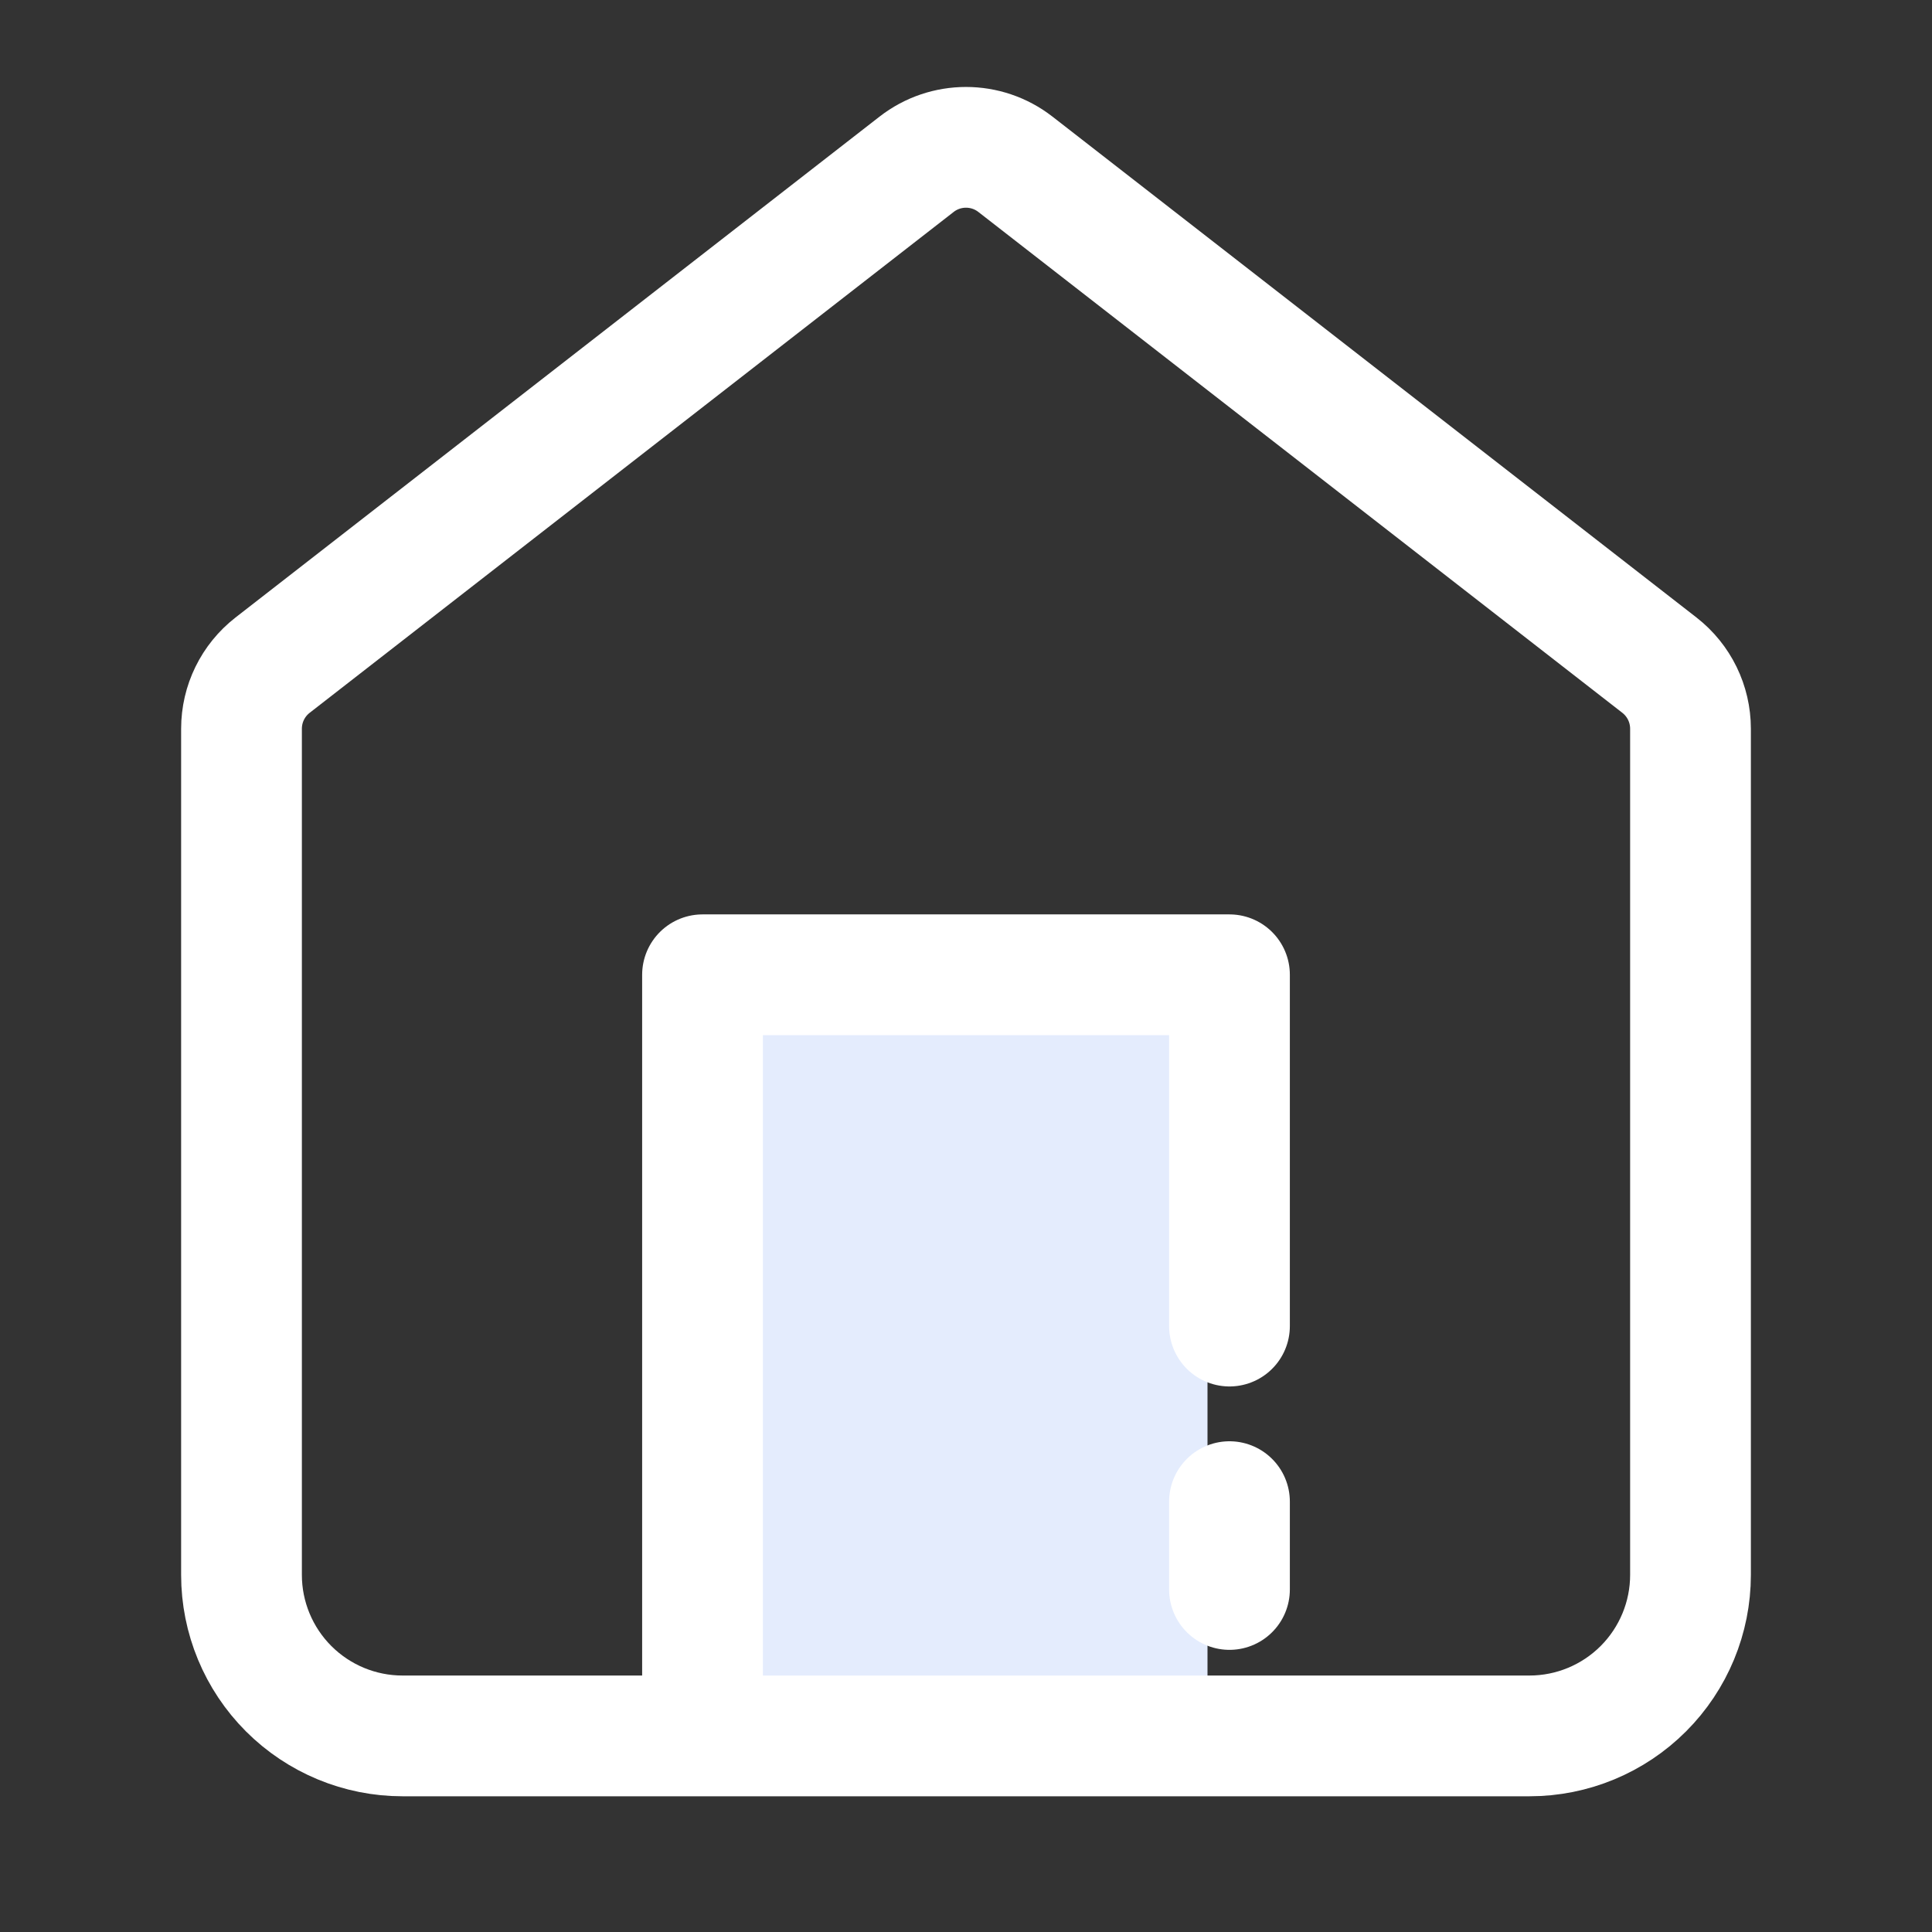 <svg width="24" height="24" viewBox="0 0 24 24" fill="none" xmlns="http://www.w3.org/2000/svg">
<rect x="0" y="0" width="24" height="24" fill="#333333" stroke="none"/>
<rect x="9" y="12.564" width="6" height="9" fill="#E4ECFD"/>
<path d="M3 9.053C3 8.744 3.142 8.453 3.386 8.263L11.386 2.041C11.747 1.76 12.253 1.76 12.614 2.041L20.614 8.263C20.858 8.453 21 8.744 21 9.053V19.564C21 20.094 20.789 20.603 20.414 20.978C20.039 21.353 19.53 21.564 19 21.564H5C4.47 21.564 3.961 21.353 3.586 20.978C3.211 20.603 3 20.094 3 19.564V9.053Z" stroke="white" stroke-width="1.5" stroke-linecap="round" stroke-linejoin="round"/>
<path d="M8.727 20.836V12.109H15.273V16.473M15.273 18.654V19.745" stroke="white" stroke-width="1.5" stroke-linecap="round" stroke-linejoin="round"/>
</svg>
